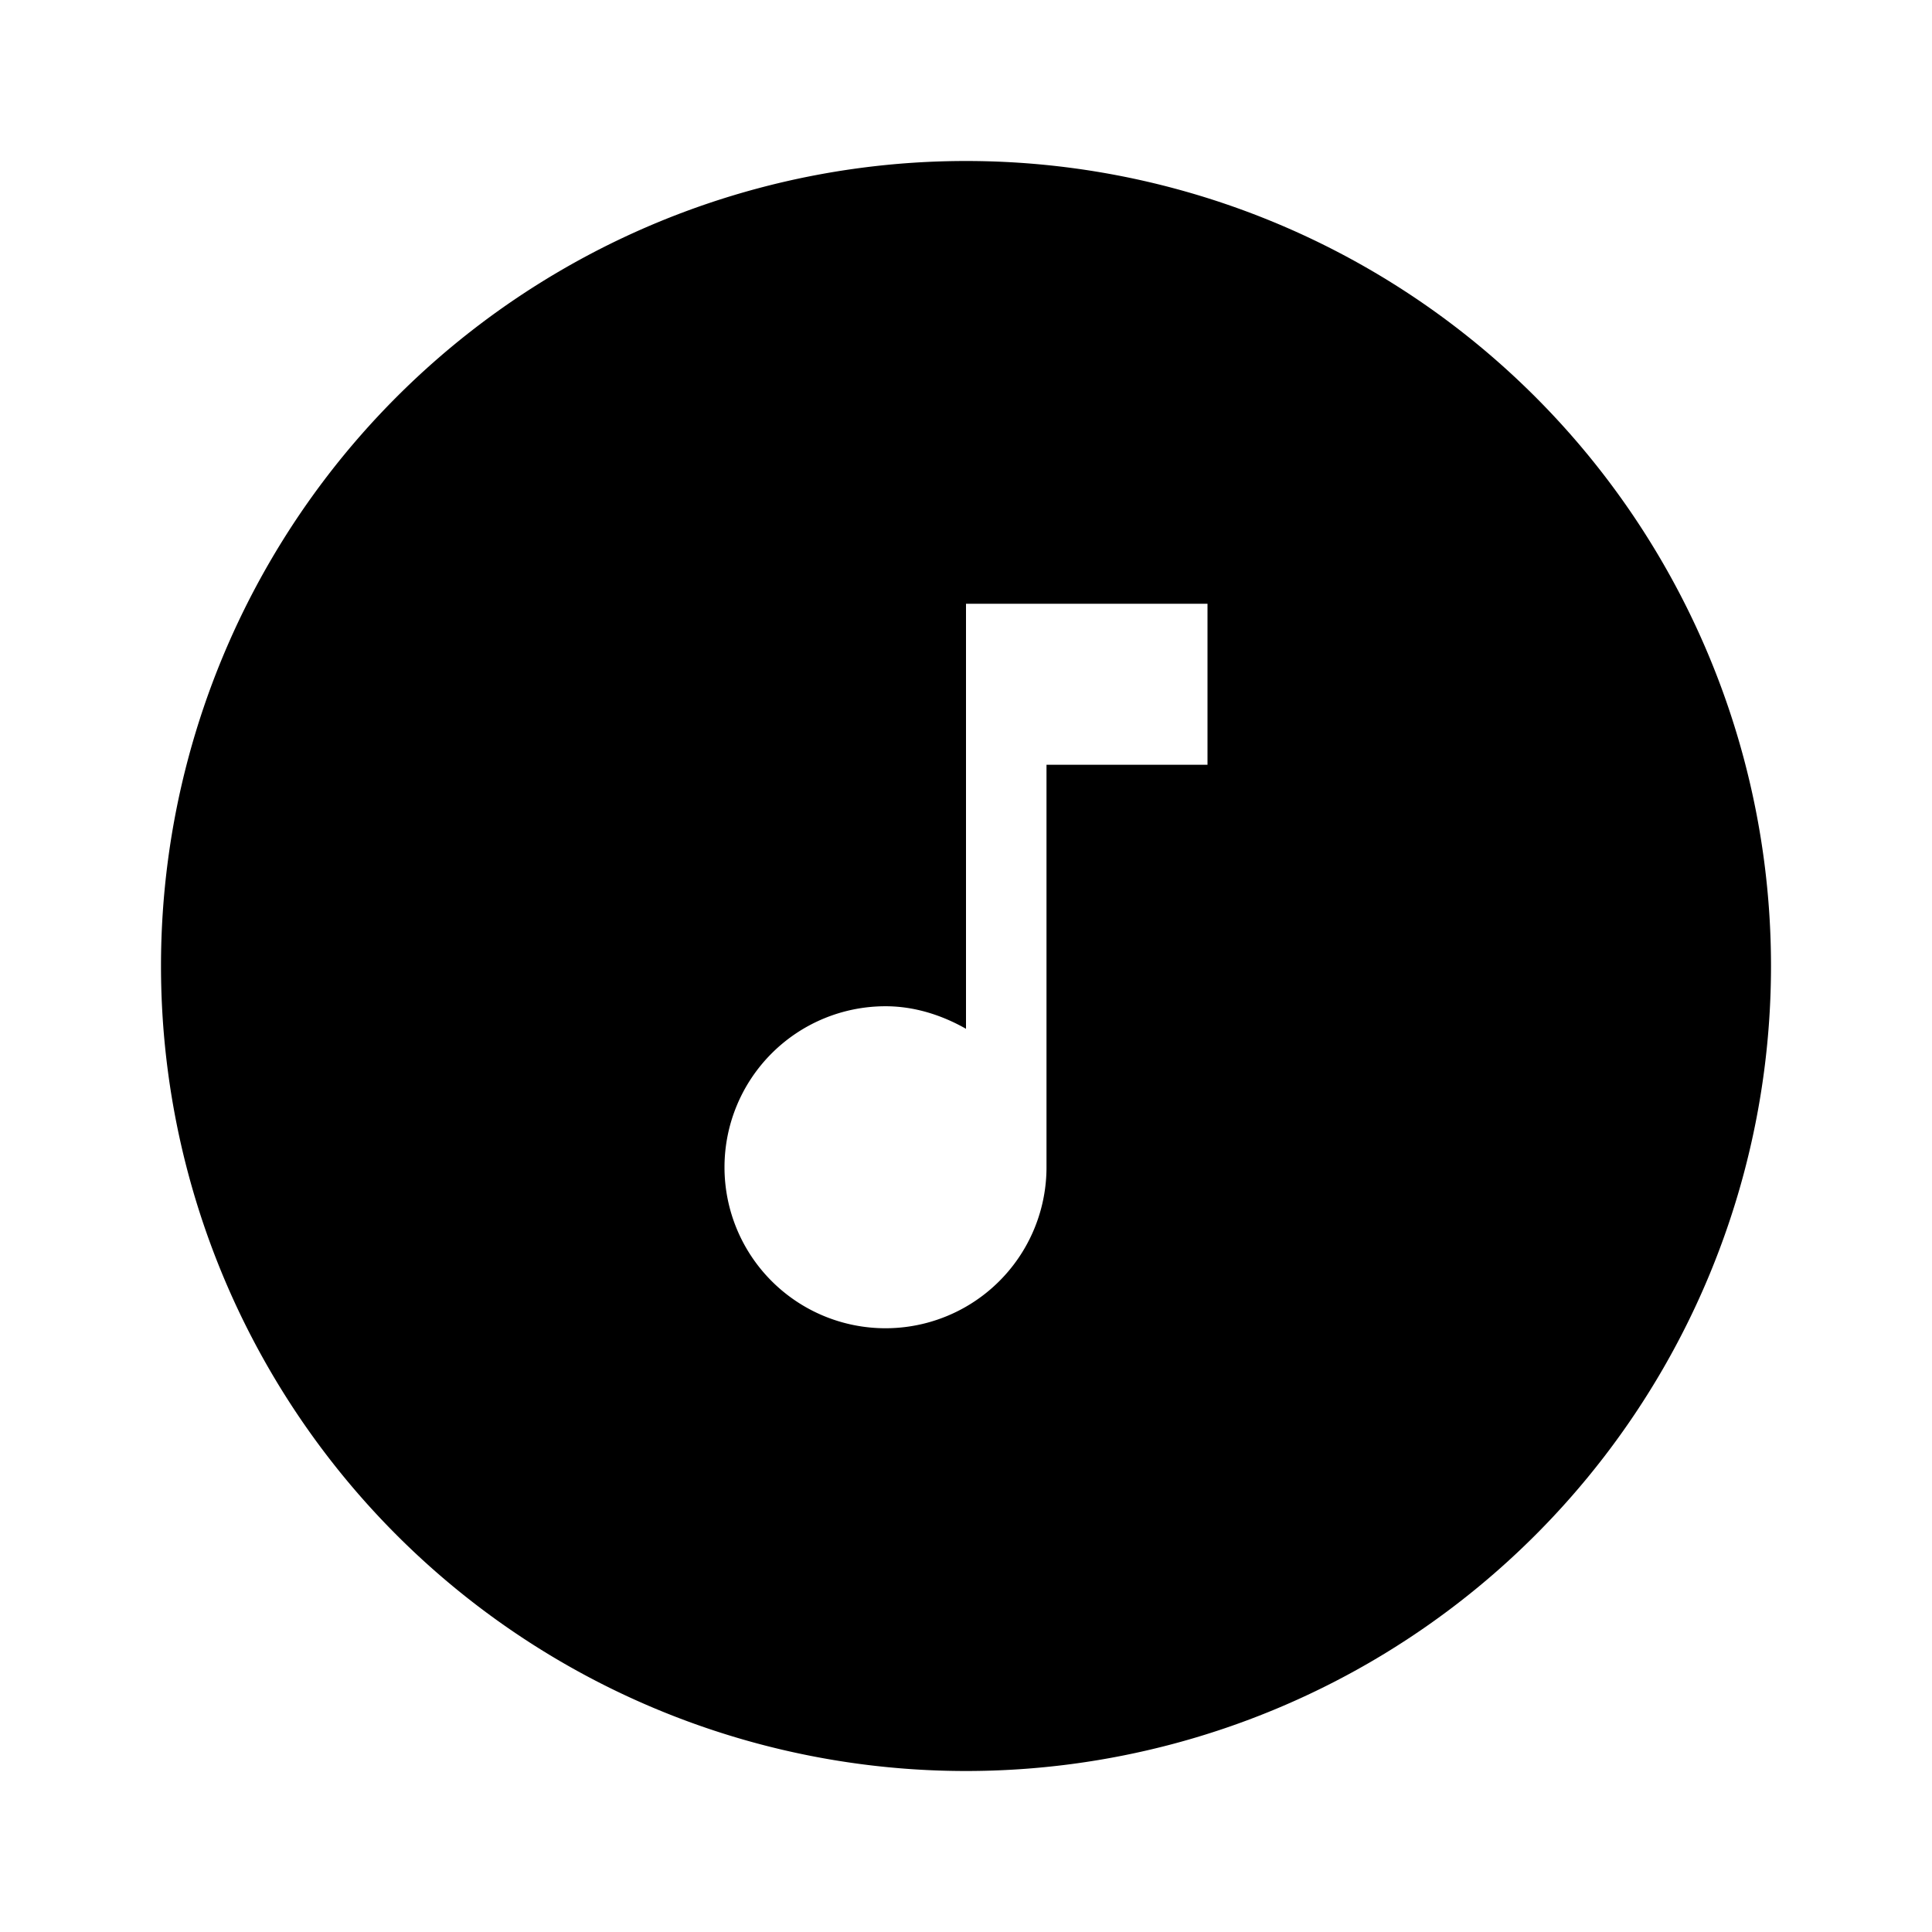 <svg xmlns="http://www.w3.org/2000/svg" viewBox="0 0 24 24"><path d="M12,2A10,10 0 0,0 2,12A10,10 0 0,0 12,22A10,10 0 0,0 22,12A10,10 0 0,0 12,2M12,7.5H15V9.5H13V14.5A2,2 0 0,1 11,16.5A2,2 0 0,1 9,14.5A2,2 0 0,1 11,12.5C11.36,12.5 11.7,12.61 12,12.78" /></svg>